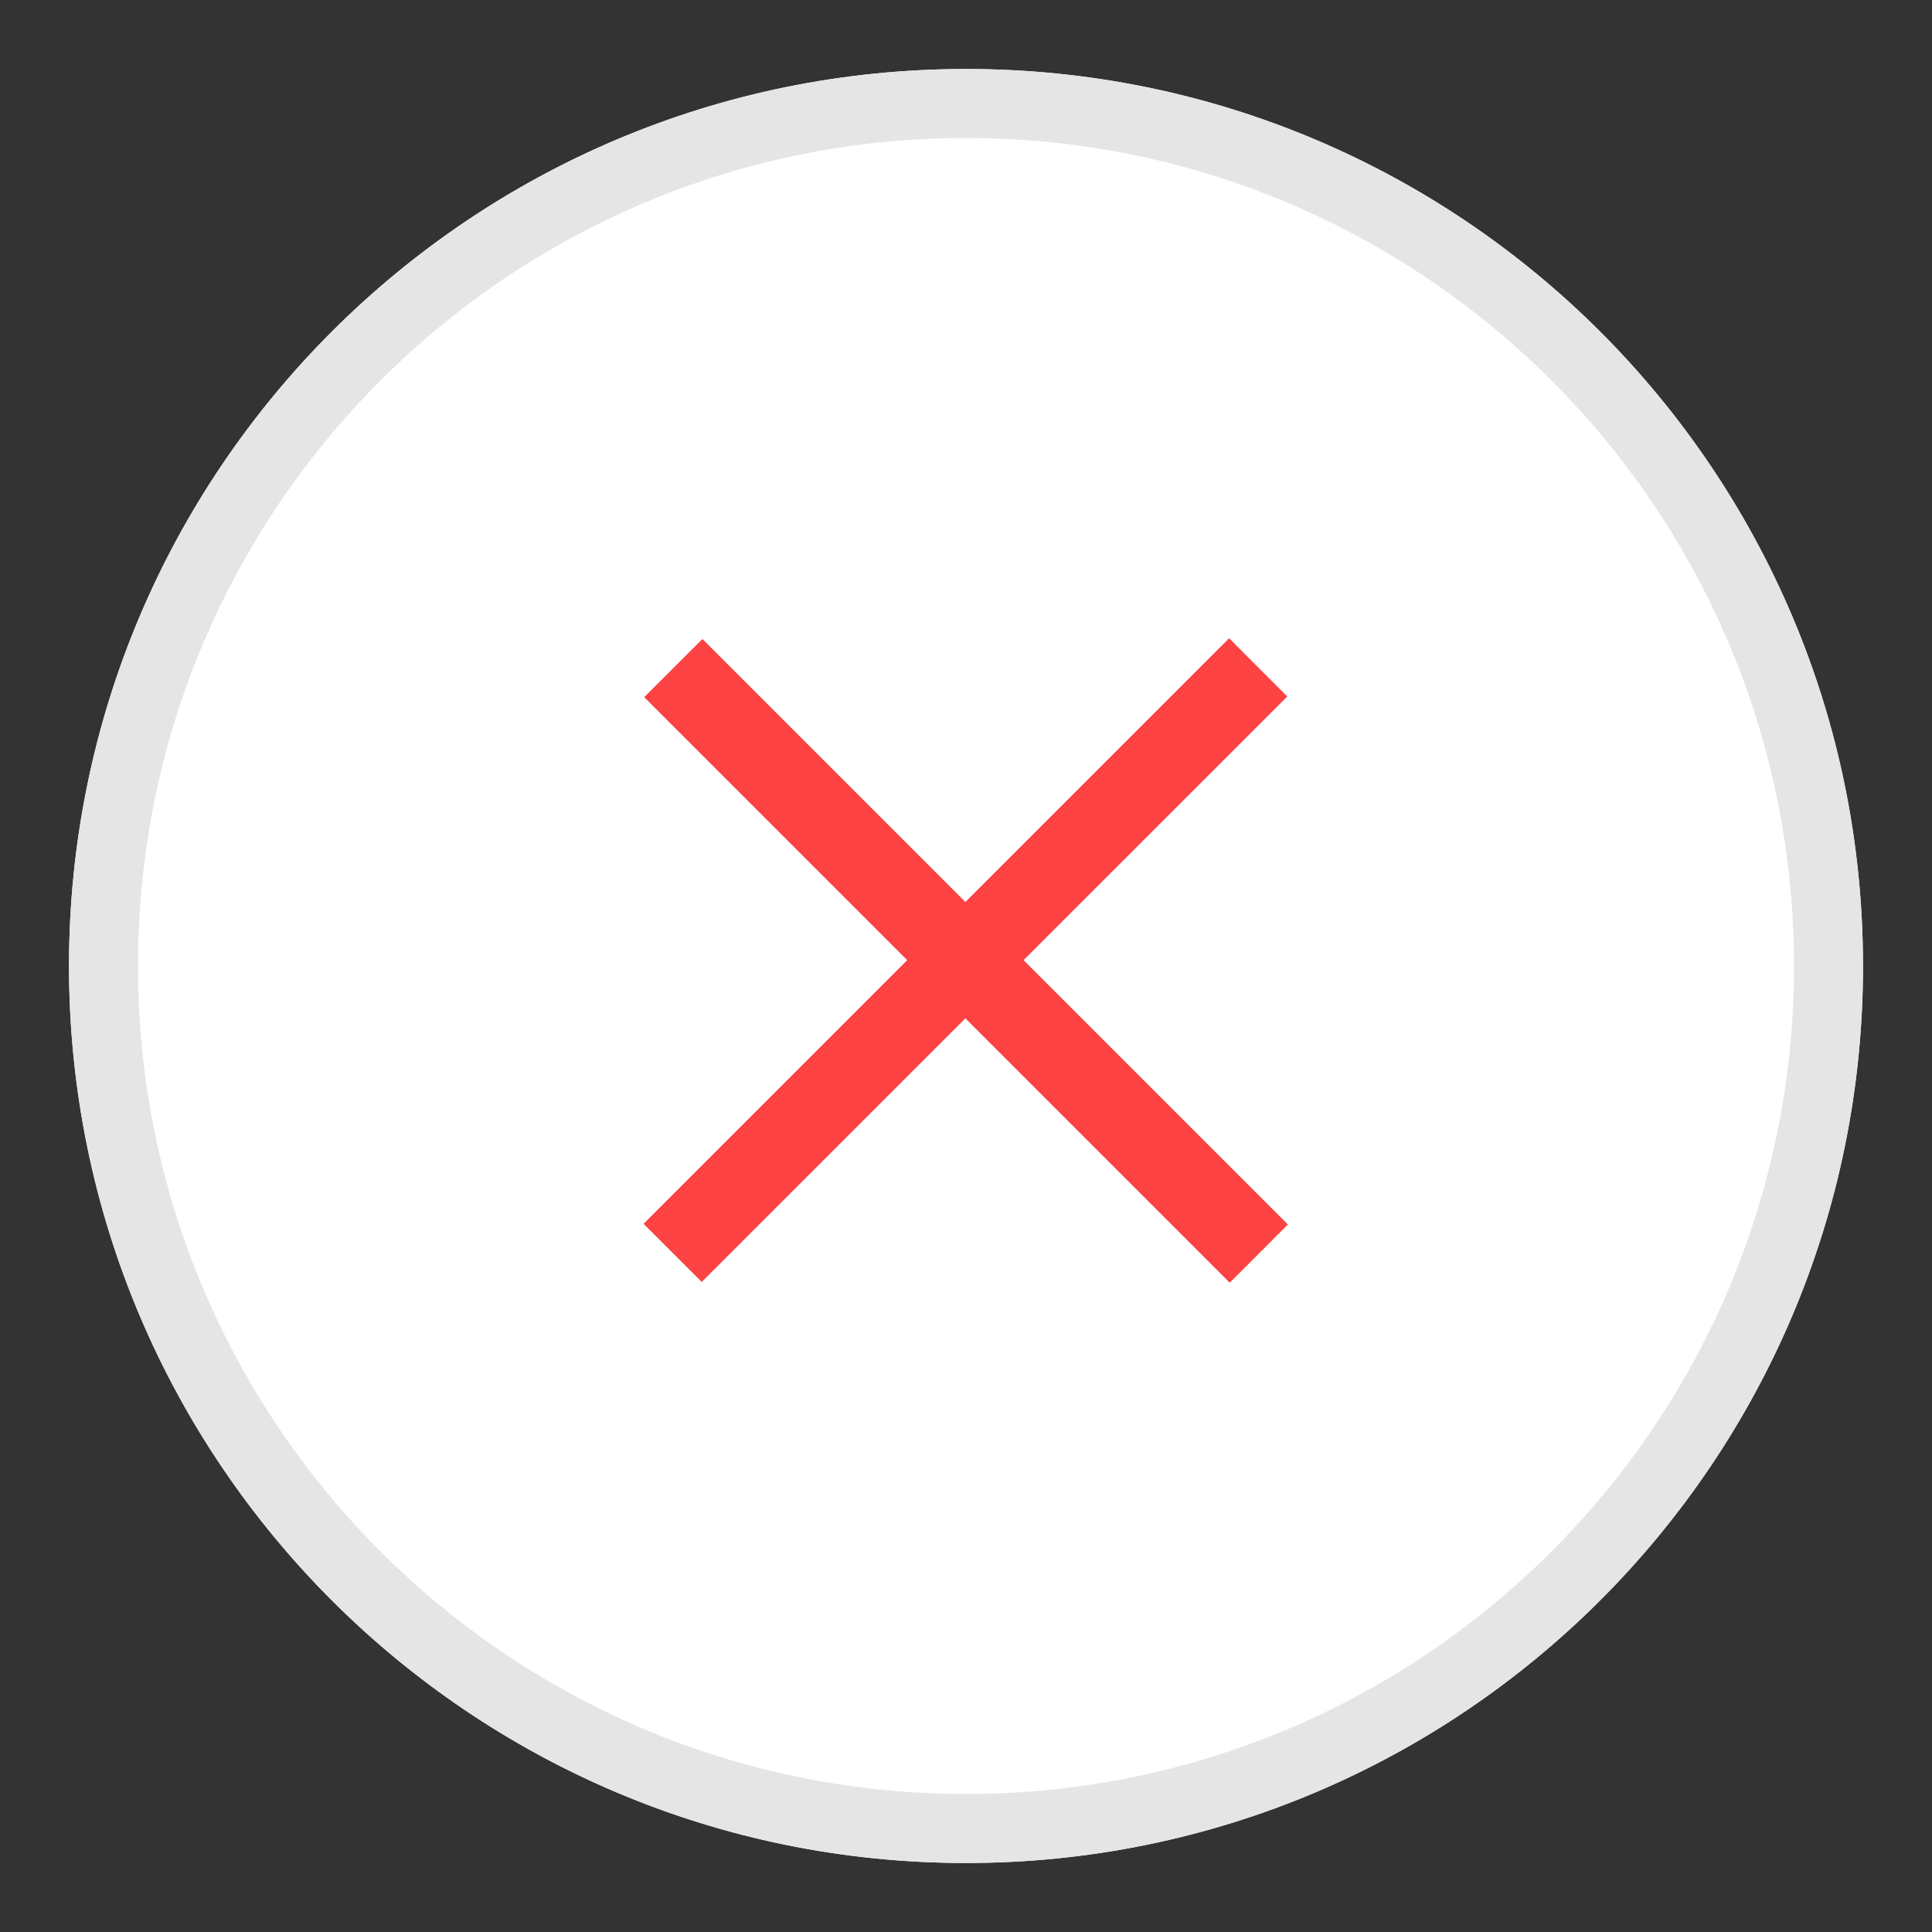 <svg xmlns="http://www.w3.org/2000/svg" width="28" height="28" viewBox="0 0 28 28"><rect x="0" y="0" width="28" height="28" fill="#333333" stroke="none"/><defs><clipPath id="3vnua"><path fill="#fff" d="M14 1c7.18 0 13 5.82 13 13s-5.82 13-13 13S1 21.18 1 14 6.82 1 14 1z"/></clipPath></defs><g><g><g><path fill="#fff" d="M14 1c7.18 0 13 5.82 13 13s-5.82 13-13 13S1 21.18 1 14 6.82 1 14 1z"/><path fill="none" stroke="#e5e5e5" stroke-linecap="round" stroke-linejoin="round" stroke-miterlimit="20" stroke-width="2" d="M14 1c7.18 0 13 5.82 13 13s-5.82 13-13 13S1 21.18 1 14 6.82 1 14 1z" clip-path="url(&quot;#3vnua&quot;)"/></g><g><path fill="#fc4242" d="M17.813 9.25l.843.844-8.486 8.485-.843-.843z"/></g><g><path fill="#fc4242" d="M18.665 17.746l-.843.844-8.486-8.486.844-.843z"/></g></g></g></svg>